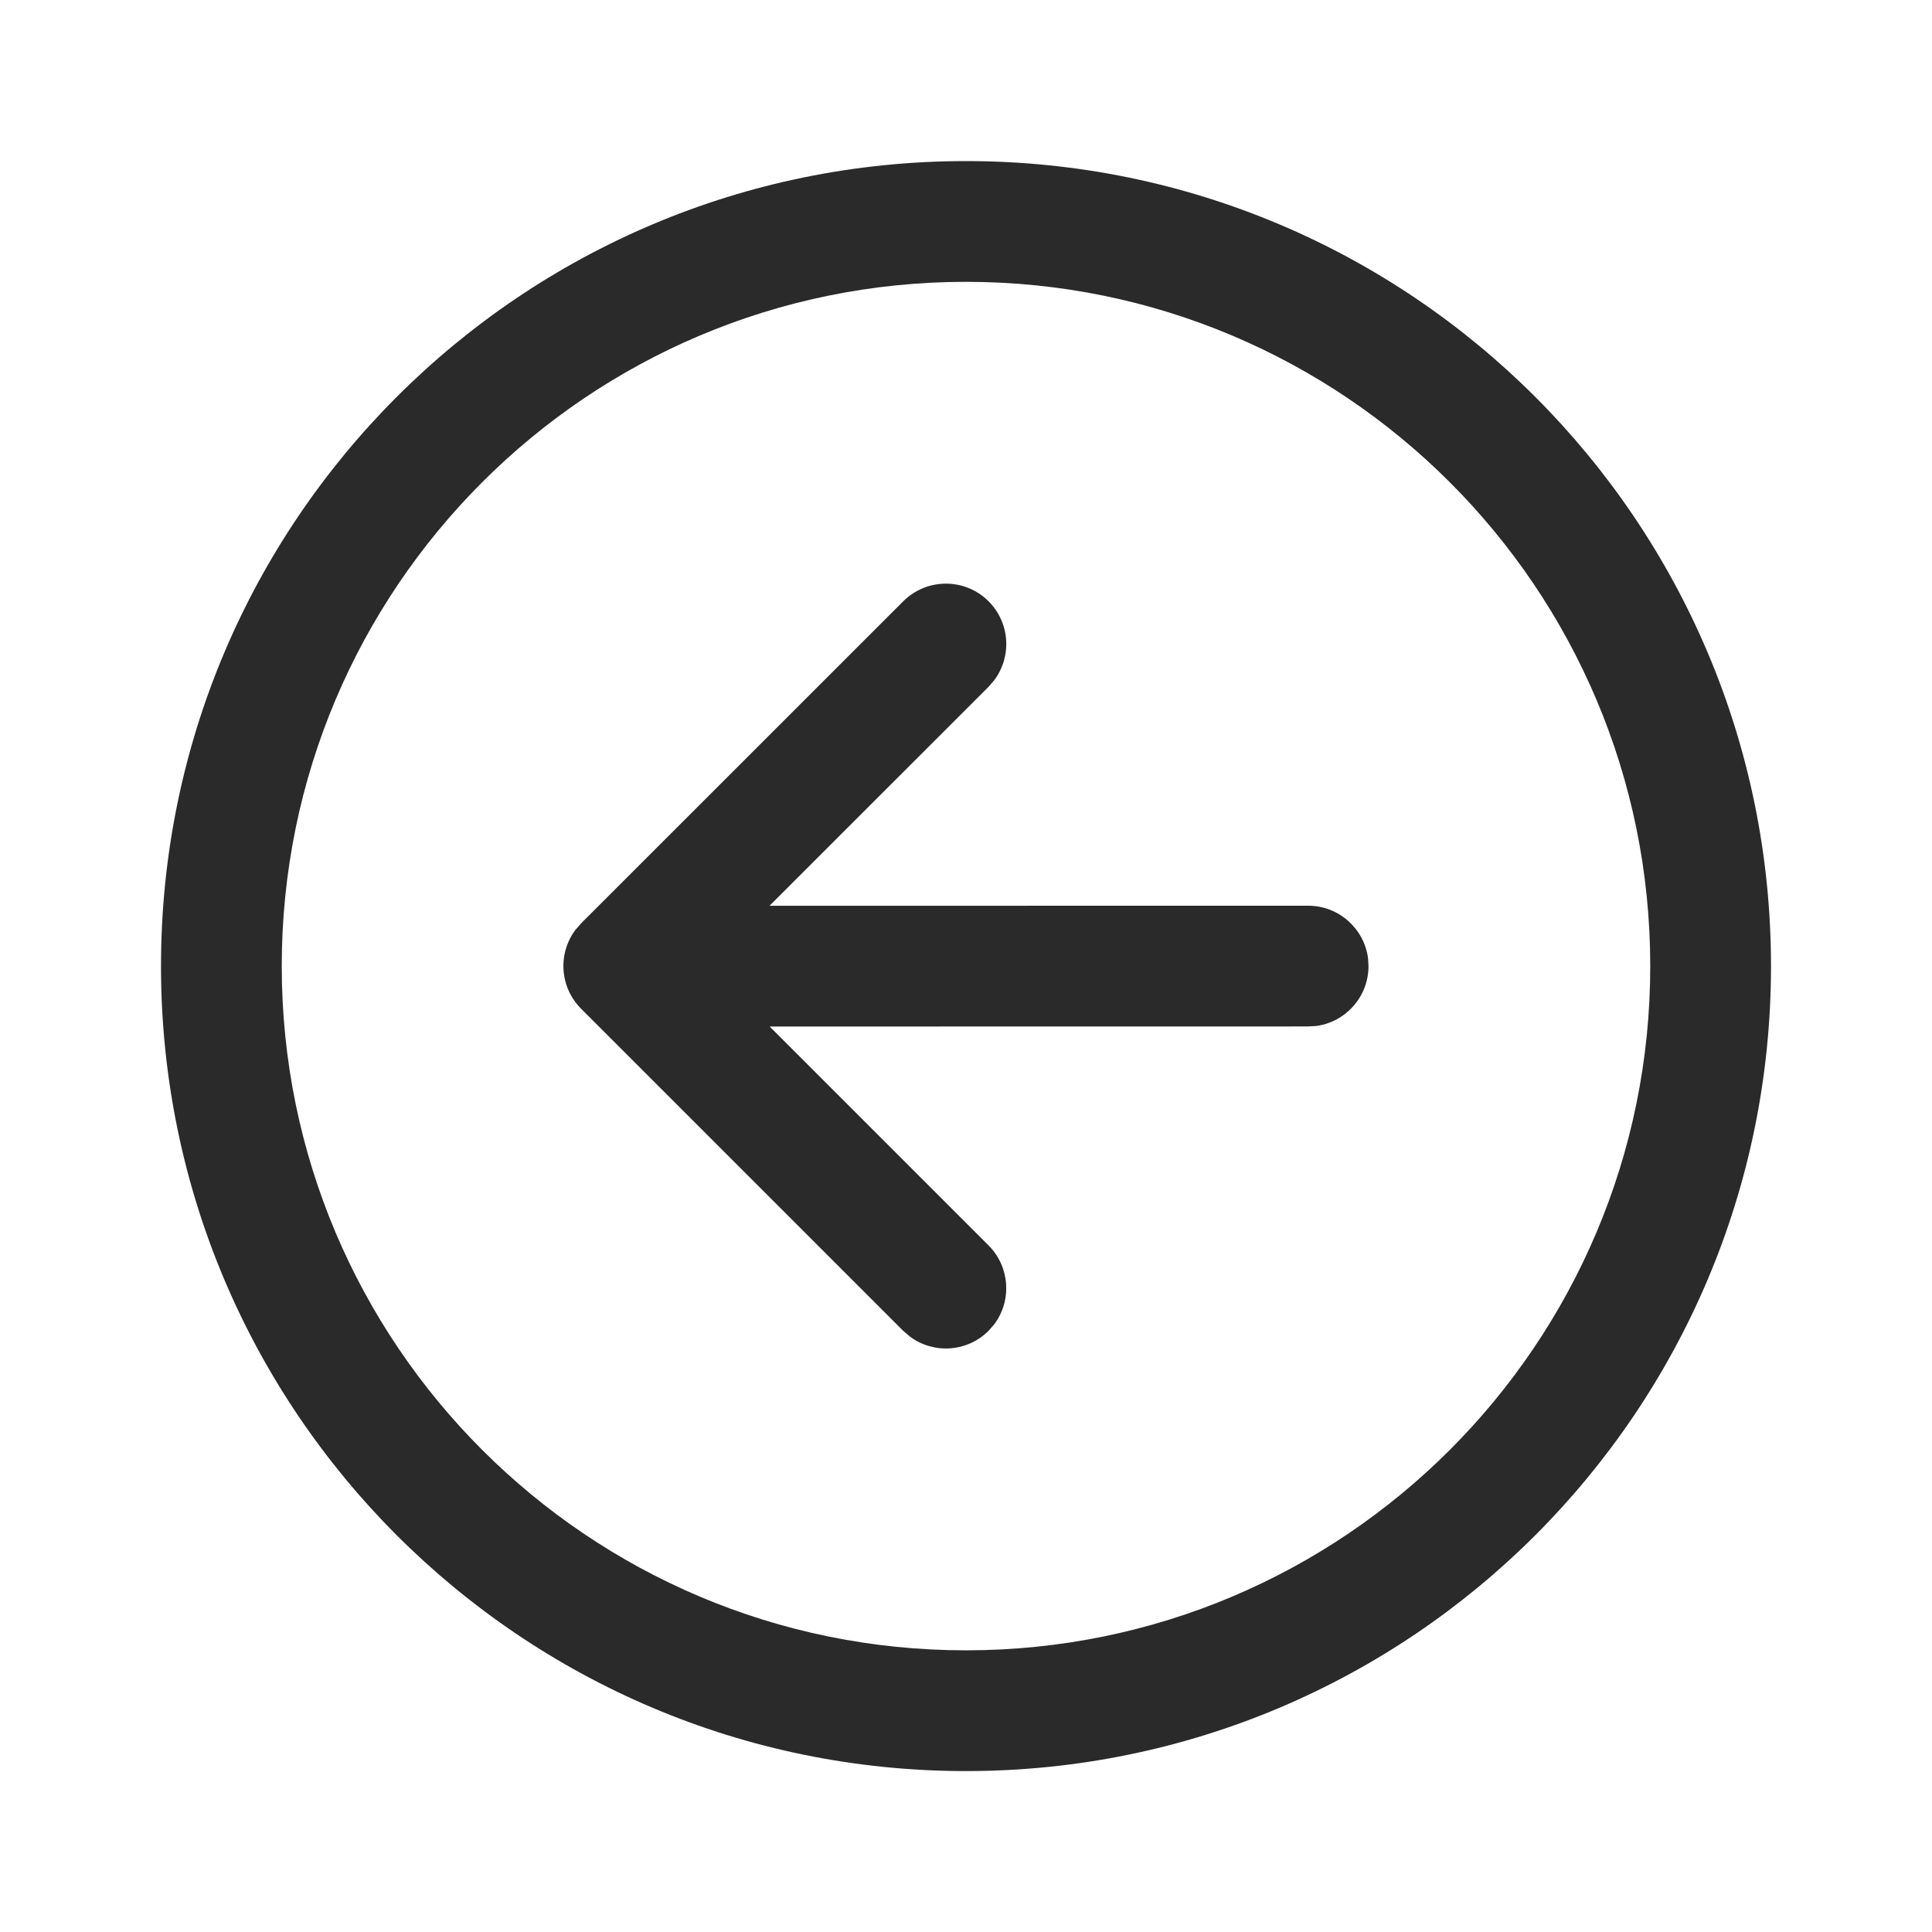 <svg width="24" height="24" viewBox="0 0 24 24" fill="none" xmlns="http://www.w3.org/2000/svg">
<path d="M12.28 16.532L12.353 16.448C12.571 16.154 12.546 15.737 12.28 15.471L9.561 12.752L16.25 12.751L16.352 12.745C16.718 12.695 17 12.381 17 12.001L16.994 11.9C16.944 11.534 16.63 11.251 16.25 11.251L9.559 11.252L12.281 8.531L12.353 8.447C12.571 8.153 12.547 7.737 12.281 7.47C11.988 7.177 11.513 7.177 11.22 7.47L7.219 11.47L7.146 11.554C6.928 11.848 6.952 12.264 7.219 12.531L11.22 16.532L11.304 16.604C11.597 16.822 12.014 16.798 12.28 16.532ZM12 2.001C6.477 2.001 2 6.478 2 12.001C2 17.524 6.477 22.001 12 22.001C17.523 22.001 22 17.524 22 12.001C22 6.478 17.523 2.001 12 2.001ZM12 20.501C7.306 20.501 3.5 16.695 3.5 12.001C3.5 7.307 7.306 3.501 12 3.501C16.694 3.501 20.5 7.307 20.5 12.001C20.5 16.695 16.694 20.501 12 20.501Z" fill="#2A2A2A"/>
</svg>

